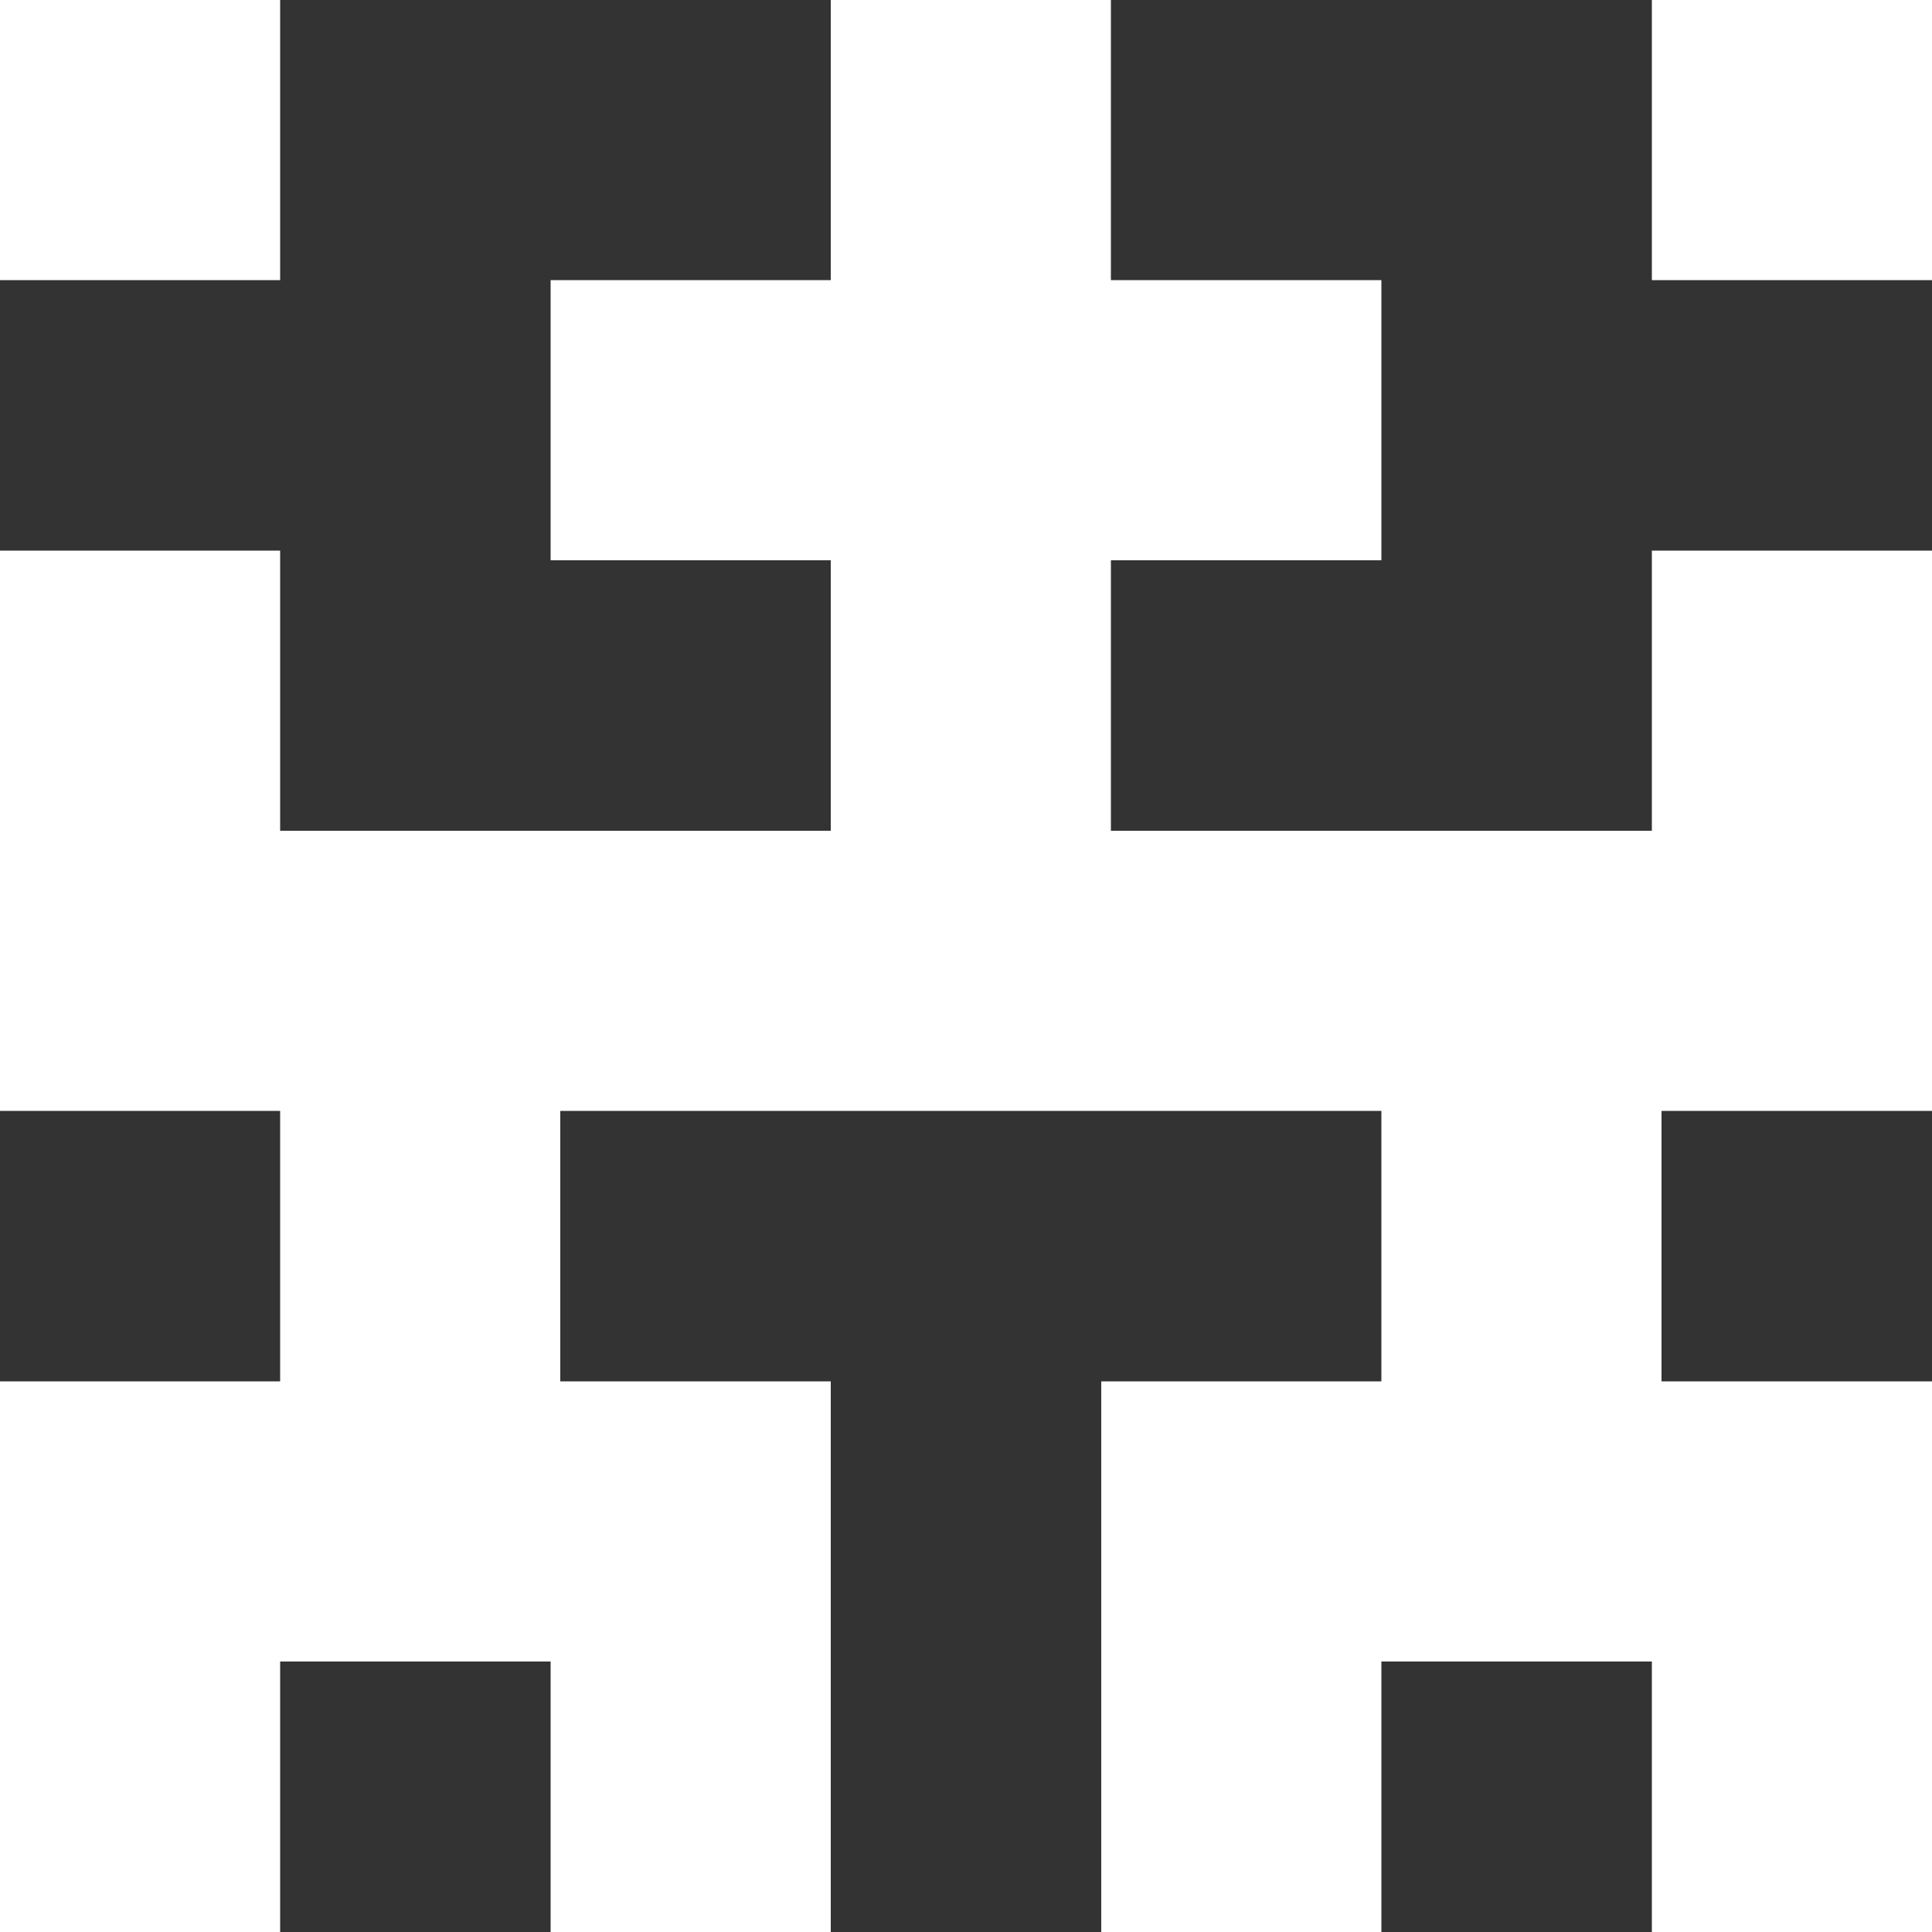 <?xml version="1.0" encoding="utf-8"?>
<!-- Generator: Adobe Illustrator 24.0.3, SVG Export Plug-In . SVG Version: 6.00 Build 0)  -->
<svg version="1.1" id="Layer_1" xmlns="http://www.w3.org/2000/svg" xmlns:xlink="http://www.w3.org/1999/xlink" x="0px" y="0px"
	 viewBox="0 0 20 20" style="enable-background:new 0 0 20 20;" xml:space="preserve">
<rect x="0" y="0" width="20" height="20" fill="#333333" stroke="none"/>
<style type="text/css">
	.st0{fill:#FFFFFF;}
</style>
<g>
	<g id="XMLID_1_">
		<g>
			<rect class="st0" width="2.9" height="2.9"/>
			<rect x="17.1" class="st0" width="2.9" height="2.9"/>
		</g>
	</g>
</g>
<polygon class="st0" points="20,8.6 20,11.5 17.2,11.5 17.2,14.3 20,14.3 20,17.1 20,17.2 20,20 17.1,20 17.1,17.2 14.3,17.2 
	14.3,20 11.4,20 11.4,17.2 11.4,17.1 11.4,14.3 14.3,14.3 14.3,11.5 11.5,11.5 11.4,11.5 8.6,11.5 5.8,11.5 5.8,14.3 8.6,14.3 
	8.6,17.1 8.6,17.2 8.6,20 5.7,20 5.7,17.2 2.9,17.2 2.9,20 0,20 0,17.2 0,17.1 0,14.3 2.9,14.3 2.9,11.5 0,11.5 0,8.6 0,5.7 
	2.9,5.7 2.9,8.6 5.7,8.6 5.8,8.6 8.6,8.6 8.6,5.8 5.7,5.8 5.7,2.9 8.6,2.9 8.6,0 11.5,0 11.5,2.9 14.3,2.9 14.3,5.8 11.5,5.8 
	11.5,8.6 14.3,8.6 17.1,8.6 17.1,5.7 20,5.7 "/>
</svg>
